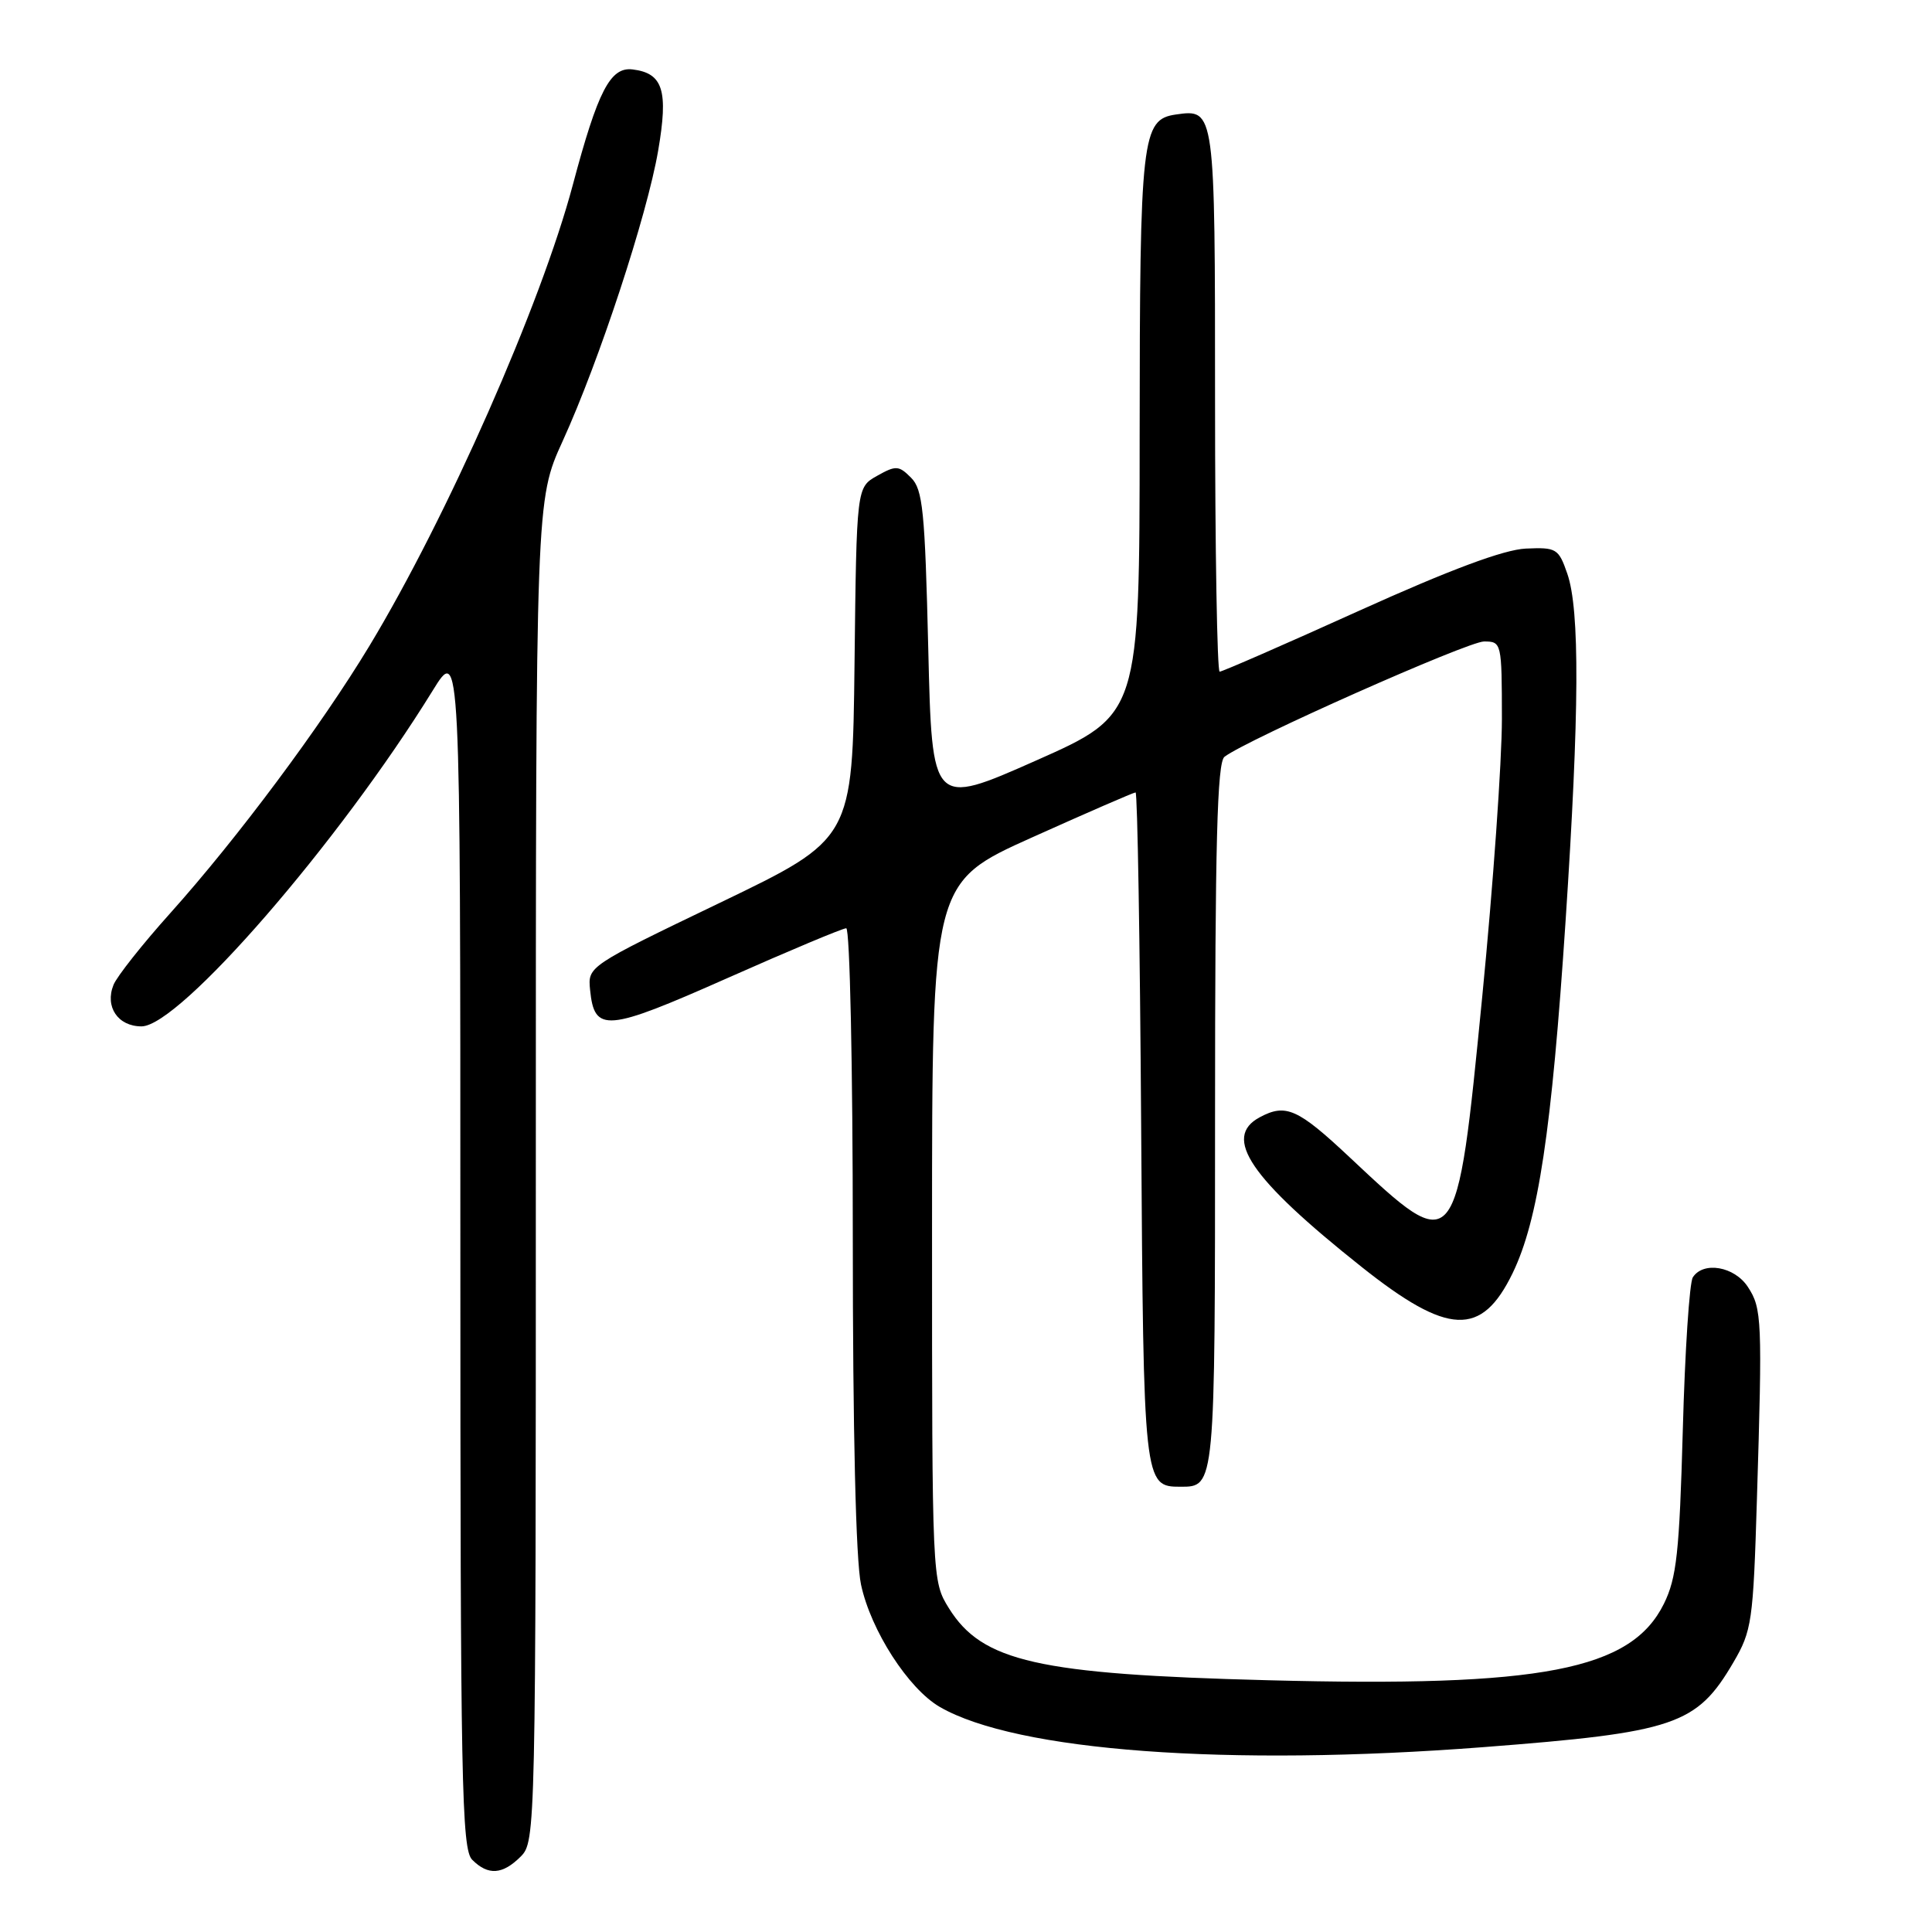 <?xml version="1.0" encoding="UTF-8" standalone="no"?>
<!DOCTYPE svg PUBLIC "-//W3C//DTD SVG 1.1//EN" "http://www.w3.org/Graphics/SVG/1.1/DTD/svg11.dtd" >
<svg xmlns="http://www.w3.org/2000/svg" xmlns:xlink="http://www.w3.org/1999/xlink" version="1.1" viewBox="0 0 256 256">
 <g >
 <path fill="currentColor"
d=" M 69.00 246.00 C 70.97 244.03 71.00 242.67 71.00 155.12 C 71.00 66.25 71.00 66.25 74.55 58.46 C 79.40 47.83 85.74 28.53 87.21 19.96 C 88.58 11.99 87.86 9.69 83.82 9.20 C 80.87 8.84 79.22 12.03 75.90 24.50 C 71.70 40.30 59.21 68.60 48.94 85.60 C 42.52 96.23 31.46 111.07 22.56 121.00 C 18.86 125.12 15.48 129.40 15.04 130.50 C 13.87 133.41 15.63 136.00 18.75 136.00 C 23.78 136.00 44.90 111.65 57.32 91.53 C 61.00 85.56 61.00 85.56 61.00 165.21 C 61.00 236.28 61.17 245.03 62.57 246.43 C 64.68 248.54 66.59 248.41 69.00 246.00 Z  M 196.50 231.51 C 221.96 229.55 224.82 228.58 229.68 220.28 C 232.13 216.10 232.31 214.88 232.80 198.68 C 233.53 174.87 233.47 173.37 231.60 170.52 C 229.83 167.81 225.70 167.09 224.31 169.25 C 223.86 169.94 223.26 179.05 222.98 189.50 C 222.53 205.72 222.16 209.09 220.48 212.50 C 216.13 221.31 204.31 223.59 168.00 222.64 C 137.51 221.85 130.14 220.18 125.73 213.09 C 123.51 209.51 123.50 209.37 123.50 163.21 C 123.50 116.92 123.50 116.92 136.76 110.96 C 144.05 107.68 150.22 105.00 150.47 105.00 C 150.72 105.00 151.05 124.96 151.21 149.35 C 151.52 196.70 151.55 197.00 156.42 197.00 C 161.02 197.00 161.00 197.18 161.00 147.92 C 161.00 111.76 161.28 101.03 162.25 100.28 C 165.19 98.02 194.49 85.00 196.64 85.00 C 198.97 85.00 199.00 85.15 199.01 95.25 C 199.01 100.89 197.84 117.42 196.41 132.00 C 193.00 166.71 193.03 166.67 178.86 153.37 C 171.97 146.90 170.38 146.19 166.93 148.04 C 161.95 150.70 165.64 156.13 180.39 167.85 C 191.89 176.99 196.31 177.18 200.43 168.70 C 203.83 161.67 205.60 149.93 207.45 122.00 C 209.28 94.33 209.35 80.82 207.67 76.00 C 206.52 72.68 206.23 72.51 202.17 72.69 C 199.26 72.83 192.19 75.46 180.06 80.94 C 170.25 85.38 161.95 89.00 161.61 89.00 C 161.28 89.00 161.00 72.86 161.00 53.12 C 161.00 14.48 160.99 14.43 155.83 15.17 C 151.28 15.82 151.03 18.06 151.01 57.60 C 151.00 94.69 151.00 94.69 137.25 100.79 C 123.50 106.88 123.50 106.88 123.00 85.98 C 122.56 67.70 122.28 64.85 120.72 63.30 C 119.10 61.67 118.71 61.65 116.22 63.05 C 113.50 64.58 113.50 64.58 113.23 87.87 C 112.96 111.17 112.96 111.17 95.42 119.61 C 77.89 128.04 77.88 128.05 78.19 131.17 C 78.76 136.86 80.34 136.72 96.39 129.60 C 104.57 125.97 111.65 123.00 112.13 123.00 C 112.61 123.00 113.00 141.36 113.00 163.95 C 113.00 189.65 113.40 206.79 114.09 209.97 C 115.39 216.05 120.36 223.76 124.53 226.18 C 134.67 232.04 162.67 234.11 196.50 231.51 Z "/>
</g>
</svg>